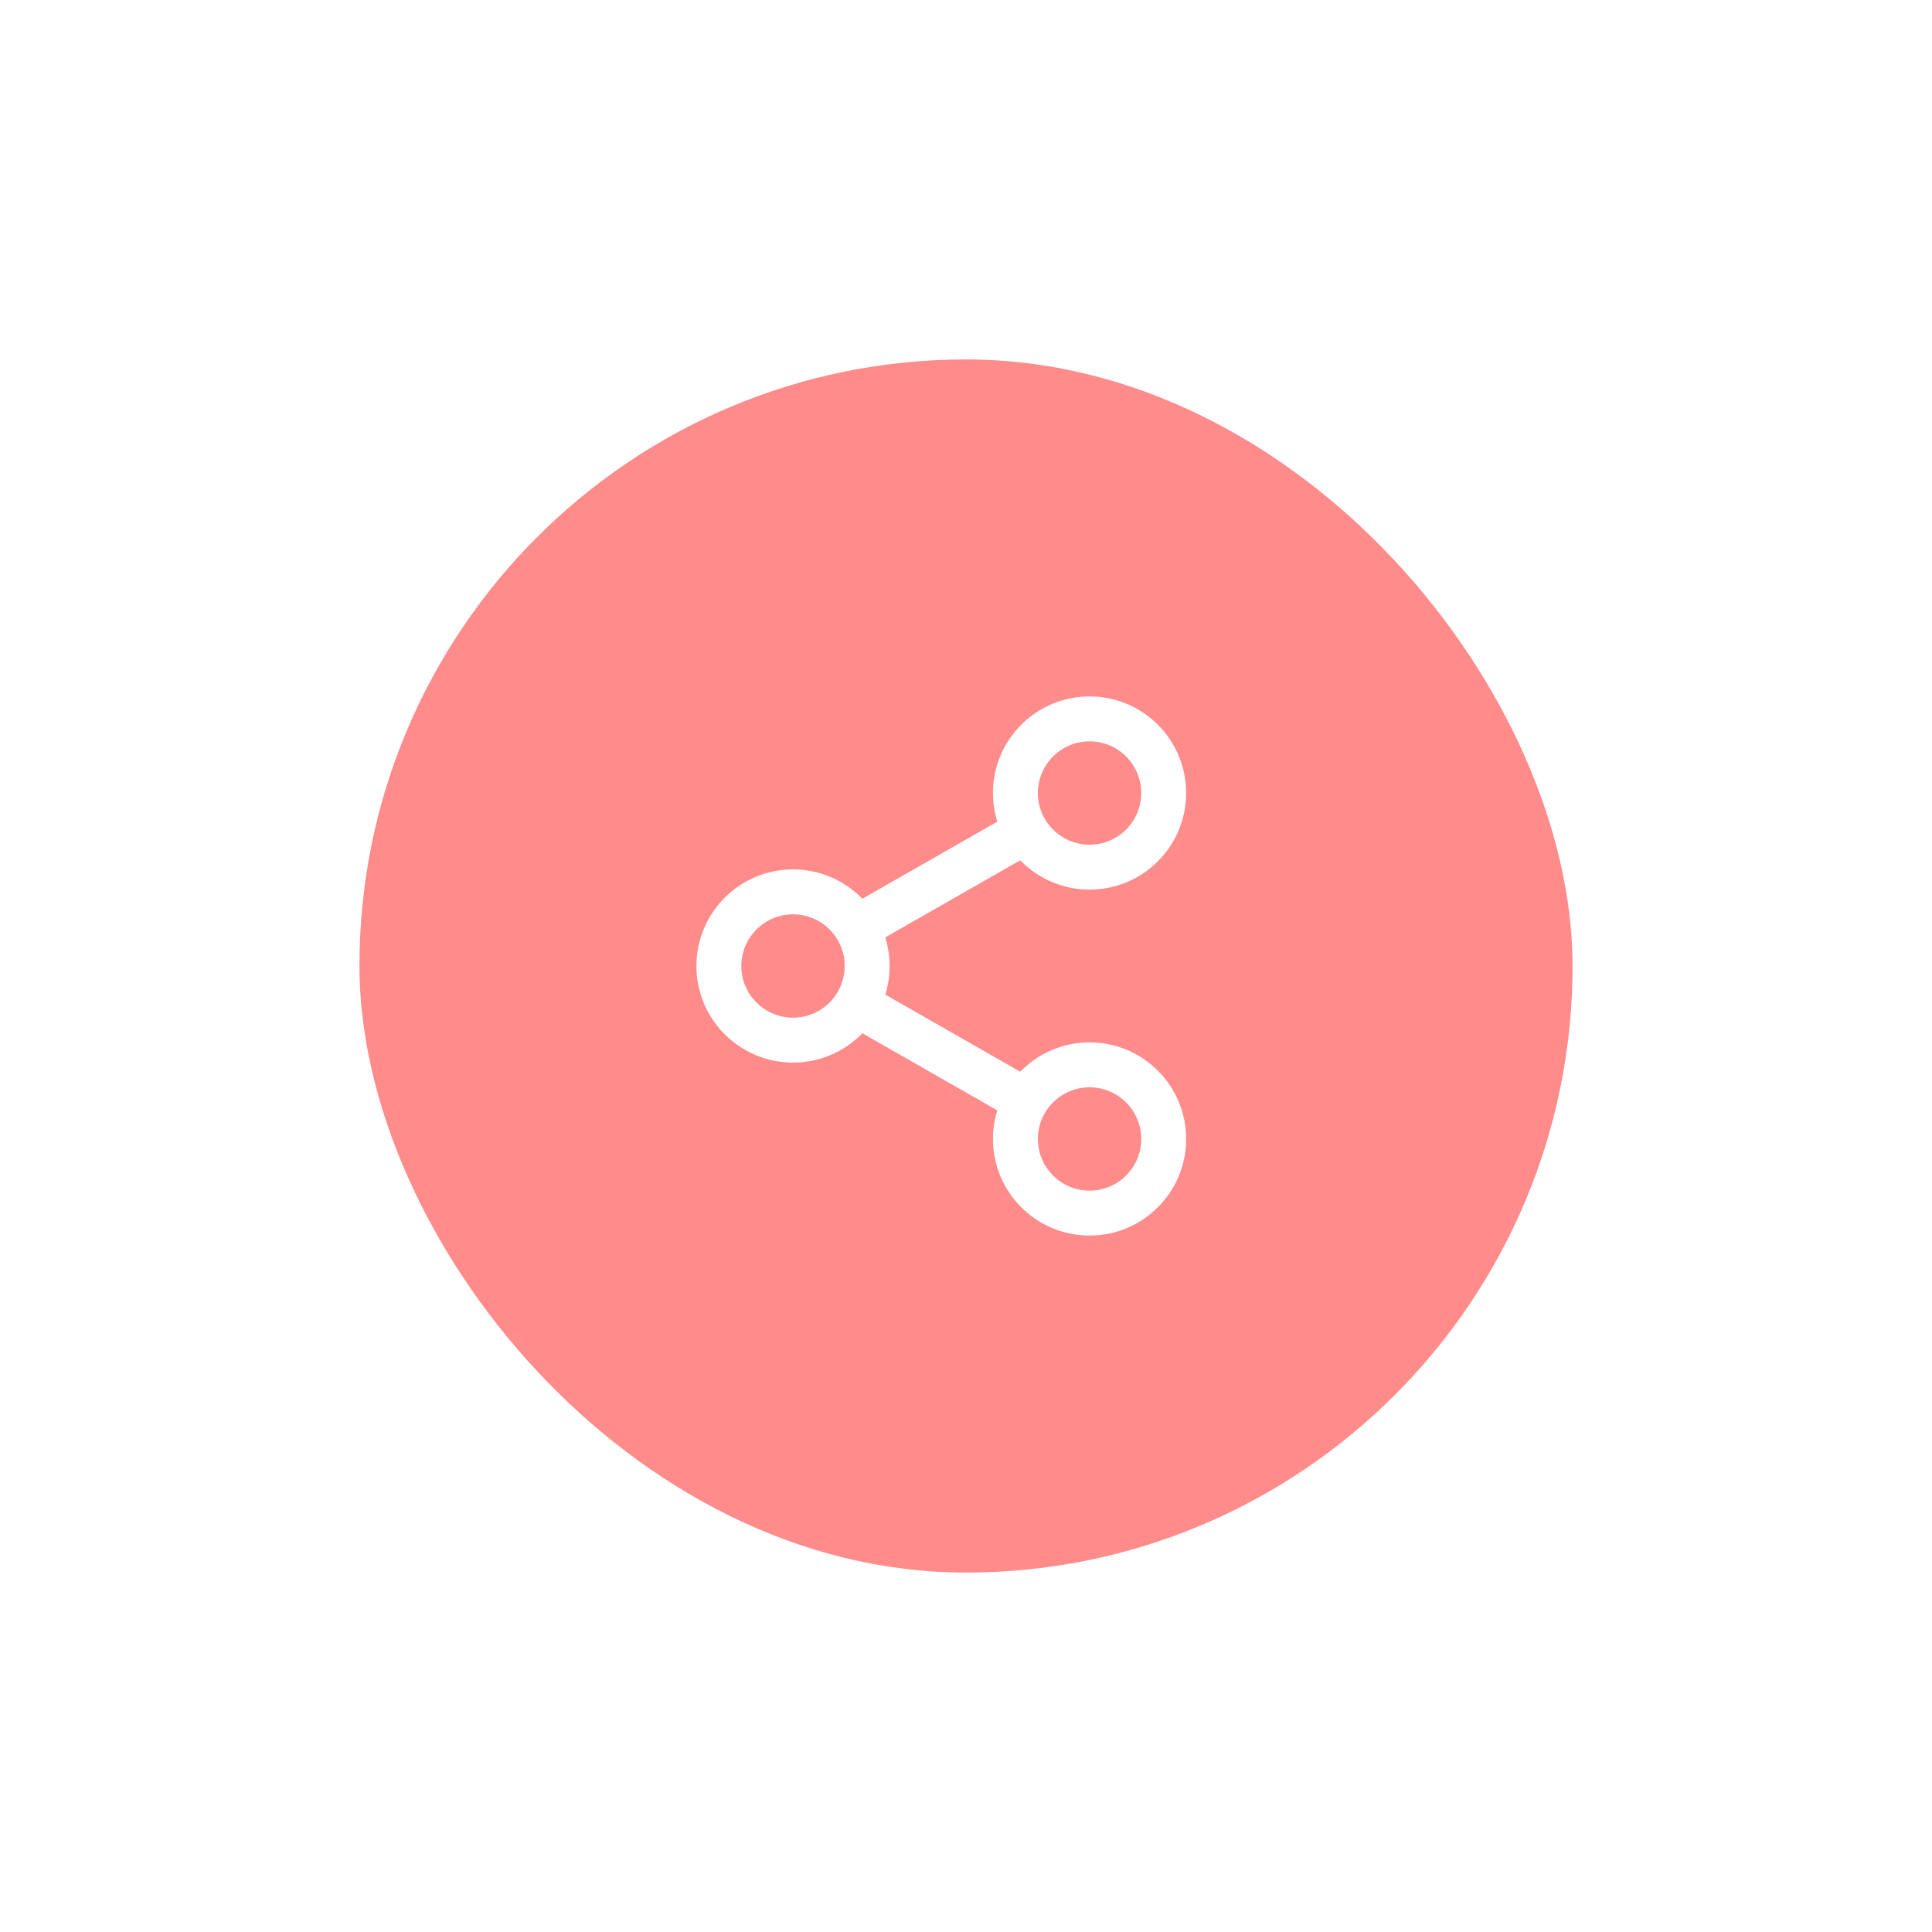 <svg width="43" height="43" viewBox="0 0 43 43" fill="none" xmlns="http://www.w3.org/2000/svg">
<g filter="url(#filter0_d_164_192)">
<rect x="8" y="8" width="27" height="27" rx="13.5" fill="#FF8B8B"/>
</g>
<path d="M24.25 27C25.161 27 25.9 26.261 25.9 25.35C25.9 24.439 25.161 23.7 24.25 23.7C23.339 23.7 22.6 24.439 22.6 25.35C22.6 26.261 23.339 27 24.25 27Z" stroke="white" stroke-linecap="round" stroke-linejoin="round"/>
<path d="M24.25 19.3C25.161 19.3 25.9 18.561 25.9 17.65C25.9 16.739 25.161 16 24.25 16C23.339 16 22.6 16.739 22.6 17.65C22.6 18.561 23.339 19.3 24.25 19.3Z" stroke="white" stroke-linecap="round" stroke-linejoin="round"/>
<path d="M17.65 23.15C18.561 23.15 19.3 22.411 19.3 21.5C19.3 20.588 18.561 19.85 17.65 19.85C16.739 19.85 16 20.588 16 21.5C16 22.411 16.739 23.15 17.65 23.15Z" stroke="white" stroke-linecap="round" stroke-linejoin="round"/>
<path d="M22.875 18.475L19.025 20.675" stroke="white"/>
<path d="M19.025 22.325L22.875 24.525" stroke="white"/>
<defs>
<filter id="filter0_d_164_192" x="0" y="0" width="43" height="43" filterUnits="userSpaceOnUse" color-interpolation-filters="sRGB">
<feFlood flood-opacity="0" result="BackgroundImageFix"/>
<feColorMatrix in="SourceAlpha" type="matrix" values="0 0 0 0 0 0 0 0 0 0 0 0 0 0 0 0 0 0 127 0" result="hardAlpha"/>
<feOffset/>
<feGaussianBlur stdDeviation="4"/>
<feComposite in2="hardAlpha" operator="out"/>
<feColorMatrix type="matrix" values="0 0 0 0 0 0 0 0 0 0 0 0 0 0 0 0 0 0 0.1 0"/>
<feBlend mode="normal" in2="BackgroundImageFix" result="effect1_dropShadow_164_192"/>
<feBlend mode="normal" in="SourceGraphic" in2="effect1_dropShadow_164_192" result="shape"/>
</filter>
</defs>
</svg>
